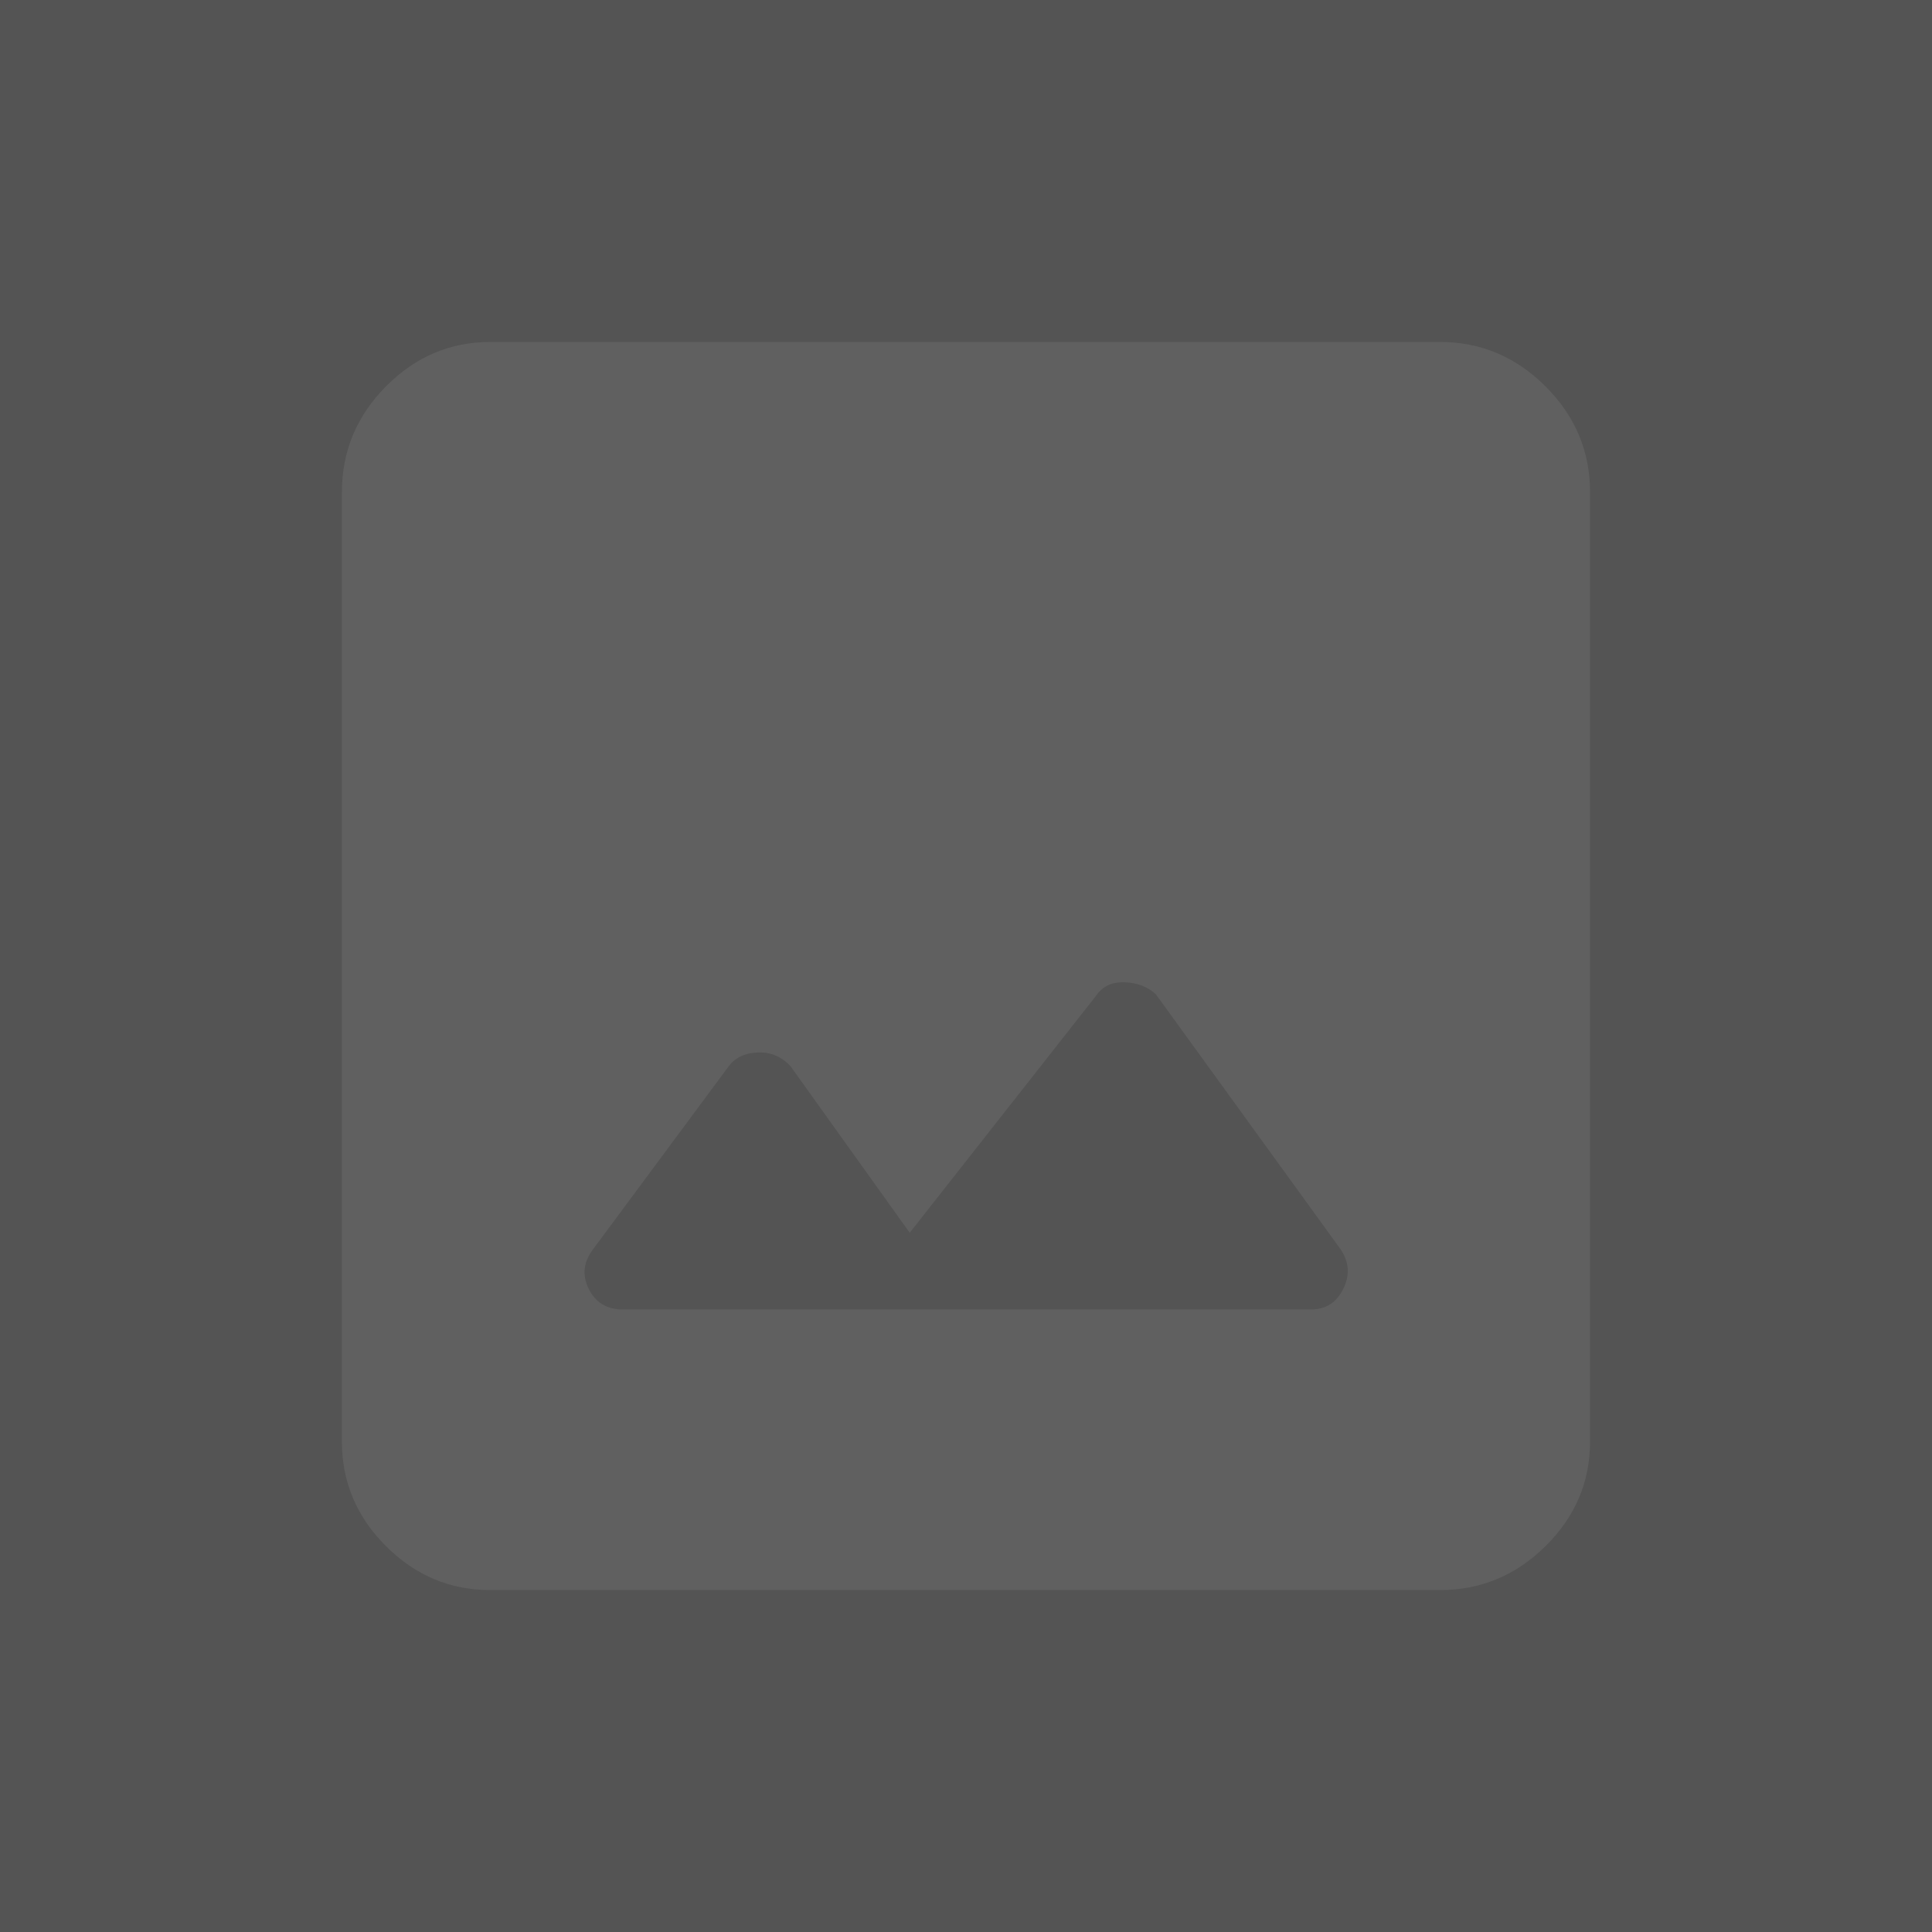 <svg version="1.1" xmlns="http://www.w3.org/2000/svg" xmlns:xlink="http://www.w3.org/1999/xlink" width="48" height="48" viewBox="0,0,48,48"><g transform="translate(-266.667,-261)"><g data-paper-data="{&quot;isPaintingLayer&quot;:true}" fill-rule="nonzero" stroke-linecap="butt" stroke-linejoin="miter" stroke-miterlimit="10" stroke-dasharray="" stroke-dashoffset="0" style="mix-blend-mode: normal"><path d="M266.667,309v-48h48v48z" fill="#545454" stroke="#000000" stroke-width="0"/><path d="M278.85,300.505c-1.001,0 -1.866,-0.364 -2.595,-1.093c-0.729,-0.729 -1.093,-1.594 -1.093,-2.595v-23.592c0,-1.012 0.364,-1.887 1.093,-2.624c0.729,-0.737 1.594,-1.105 2.595,-1.105h23.592c1.012,0 1.887,0.368 2.624,1.105c0.737,0.737 1.105,1.612 1.105,2.624v23.592c0,1.001 -0.368,1.866 -1.105,2.595c-0.737,0.729 -1.612,1.093 -2.624,1.093zM282.134,293.533h17.106c0.365,0 0.632,-0.171 0.801,-0.512c0.169,-0.341 0.145,-0.671 -0.071,-0.988l-4.581,-6.324c-0.197,-0.189 -0.456,-0.291 -0.776,-0.304c-0.32,-0.014 -0.561,0.101 -0.723,0.345l-4.621,5.878l-2.959,-4.135c-0.225,-0.243 -0.497,-0.358 -0.817,-0.345c-0.32,0.014 -0.561,0.128 -0.723,0.345l-3.365,4.54c-0.243,0.318 -0.28,0.647 -0.111,0.988c0.169,0.341 0.449,0.512 0.841,0.512z" fill="#606060" stroke="none" stroke-width="1"/></g></g></svg>